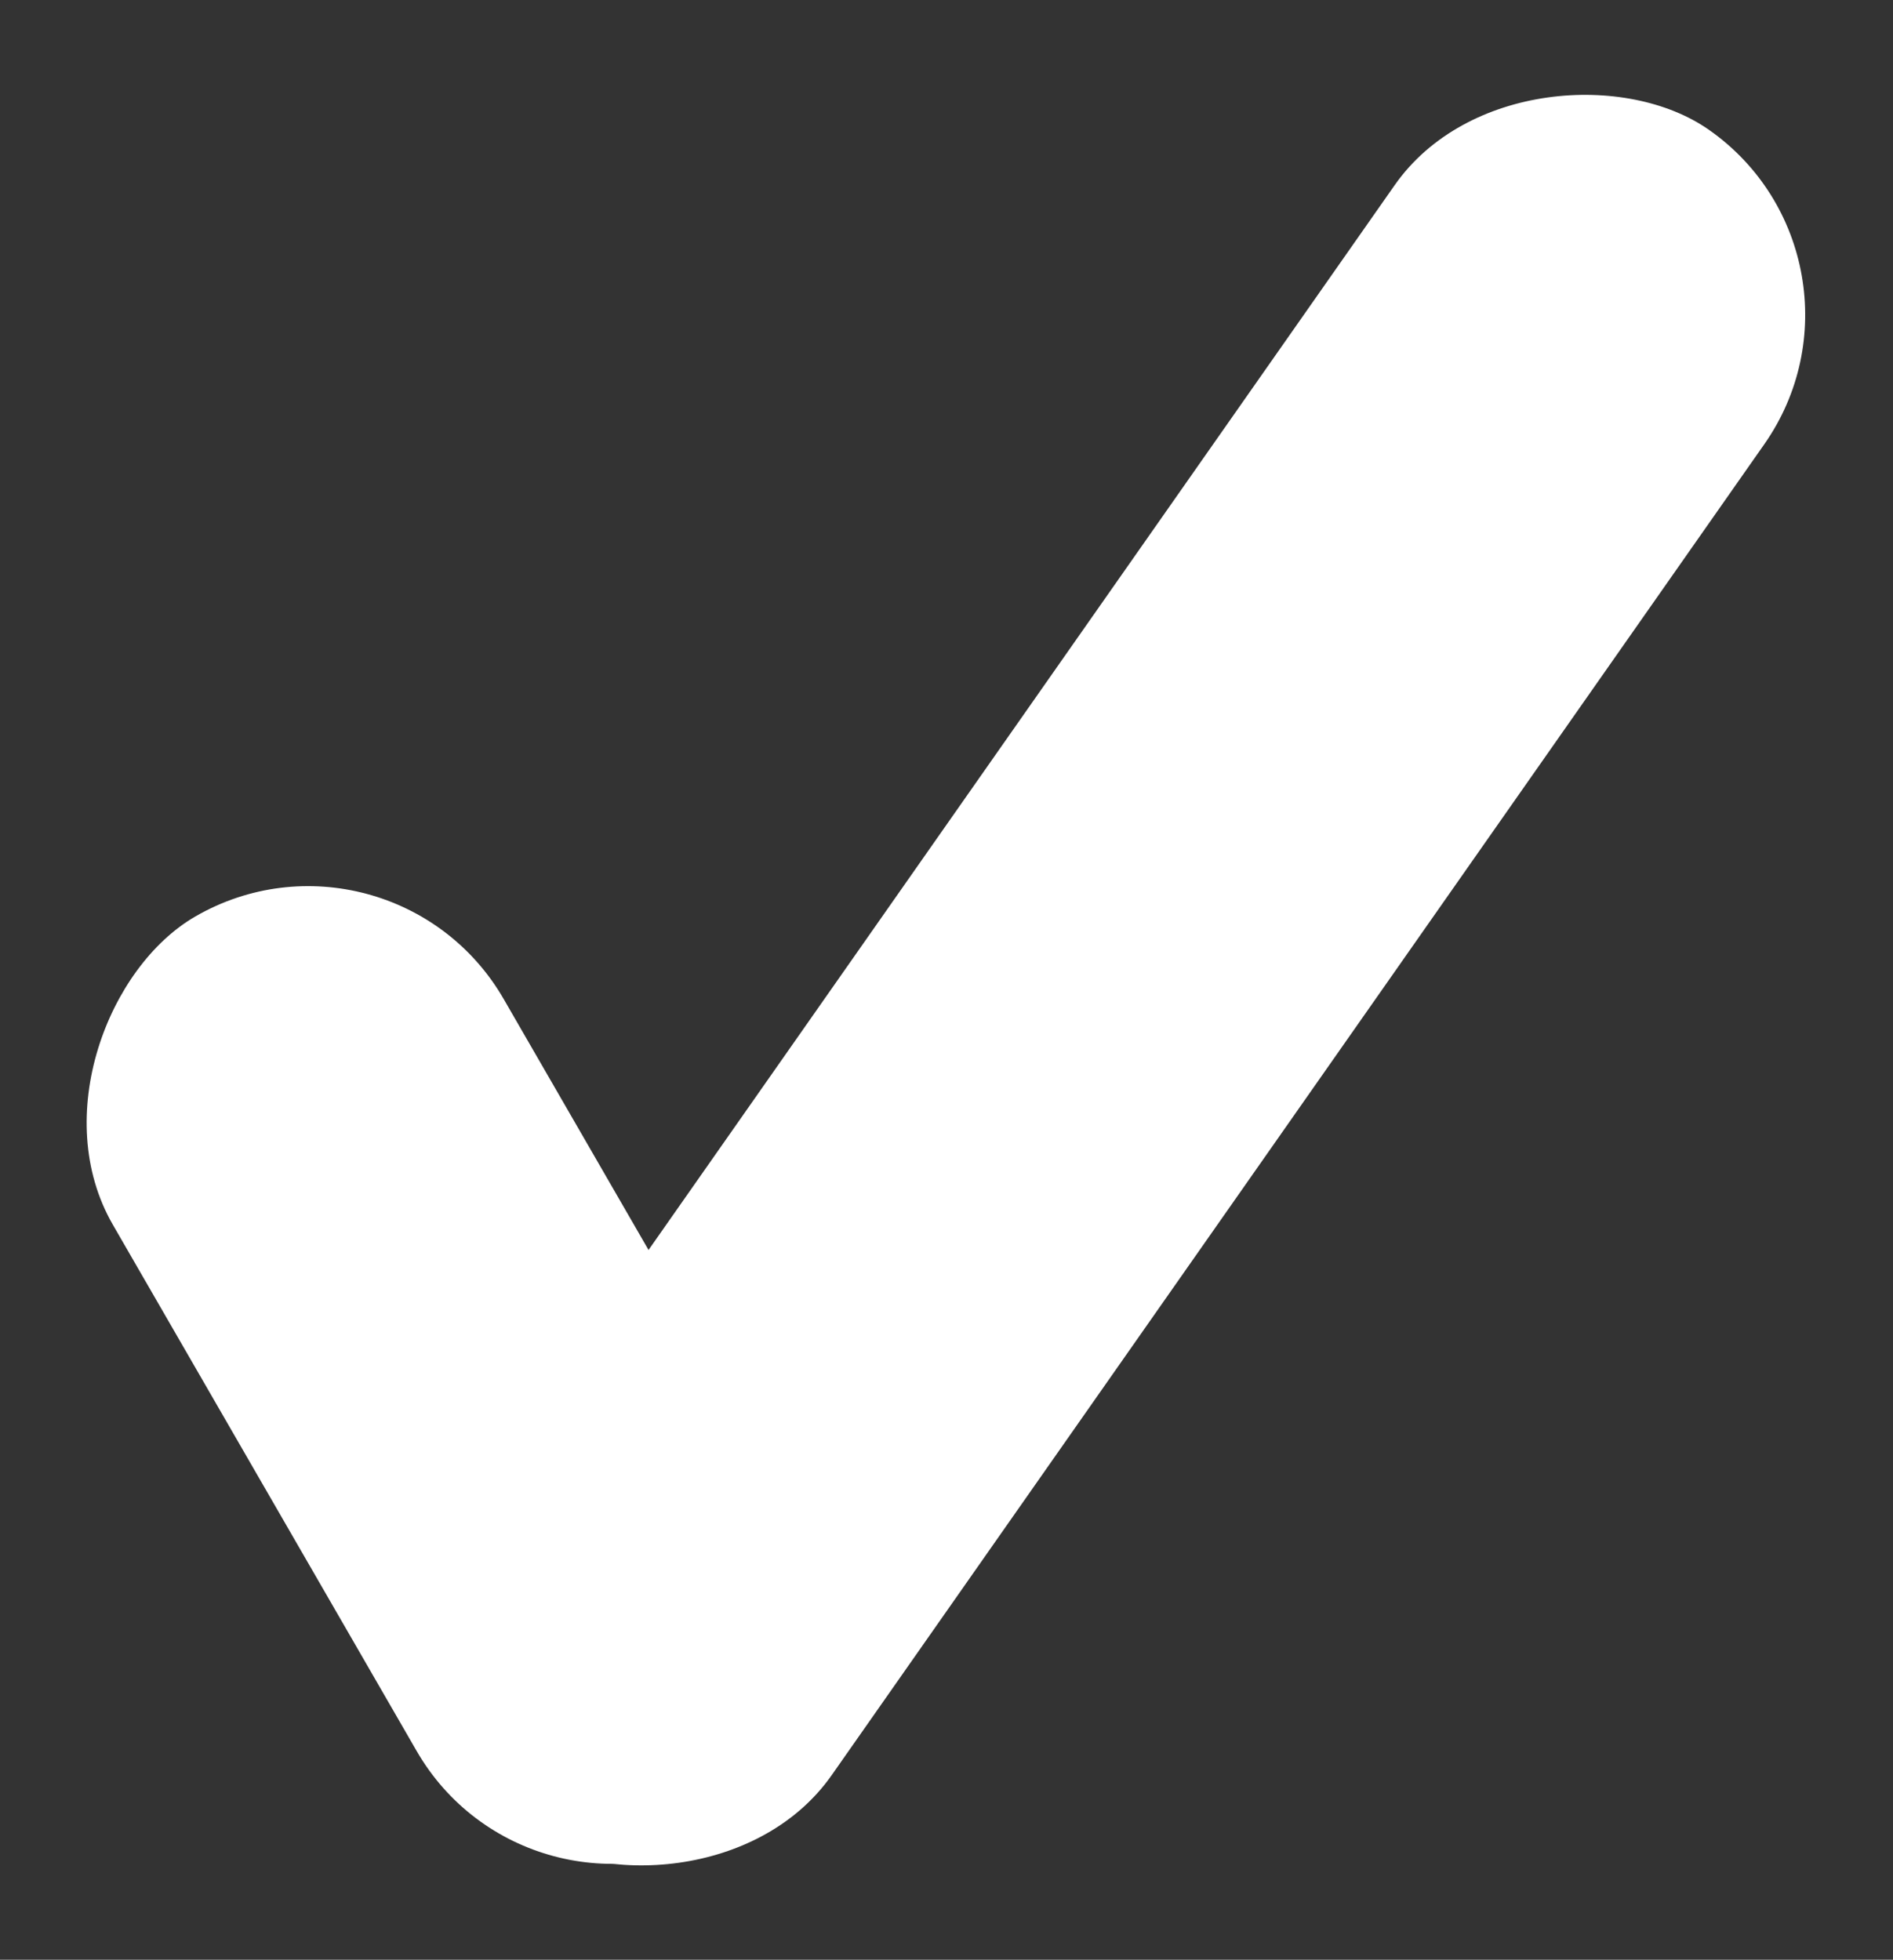<svg xmlns="http://www.w3.org/2000/svg" width="41.946" height="43.417" viewBox="0 0 41.946 43.417"><rect x="0" y="0" width="41.946" height="43.417" fill="#333333" stroke="none"/><defs><style>.a{fill:#ffffff;}</style></defs><rect class="a" width="23.463" height="10" rx="5" transform="translate(11.732 43.122) rotate(-120)"/><rect class="a" width="46" height="10" rx="5" transform="matrix(0.574, -0.819, 0.819, 0.574, 7.37, 37.681)"/></svg>